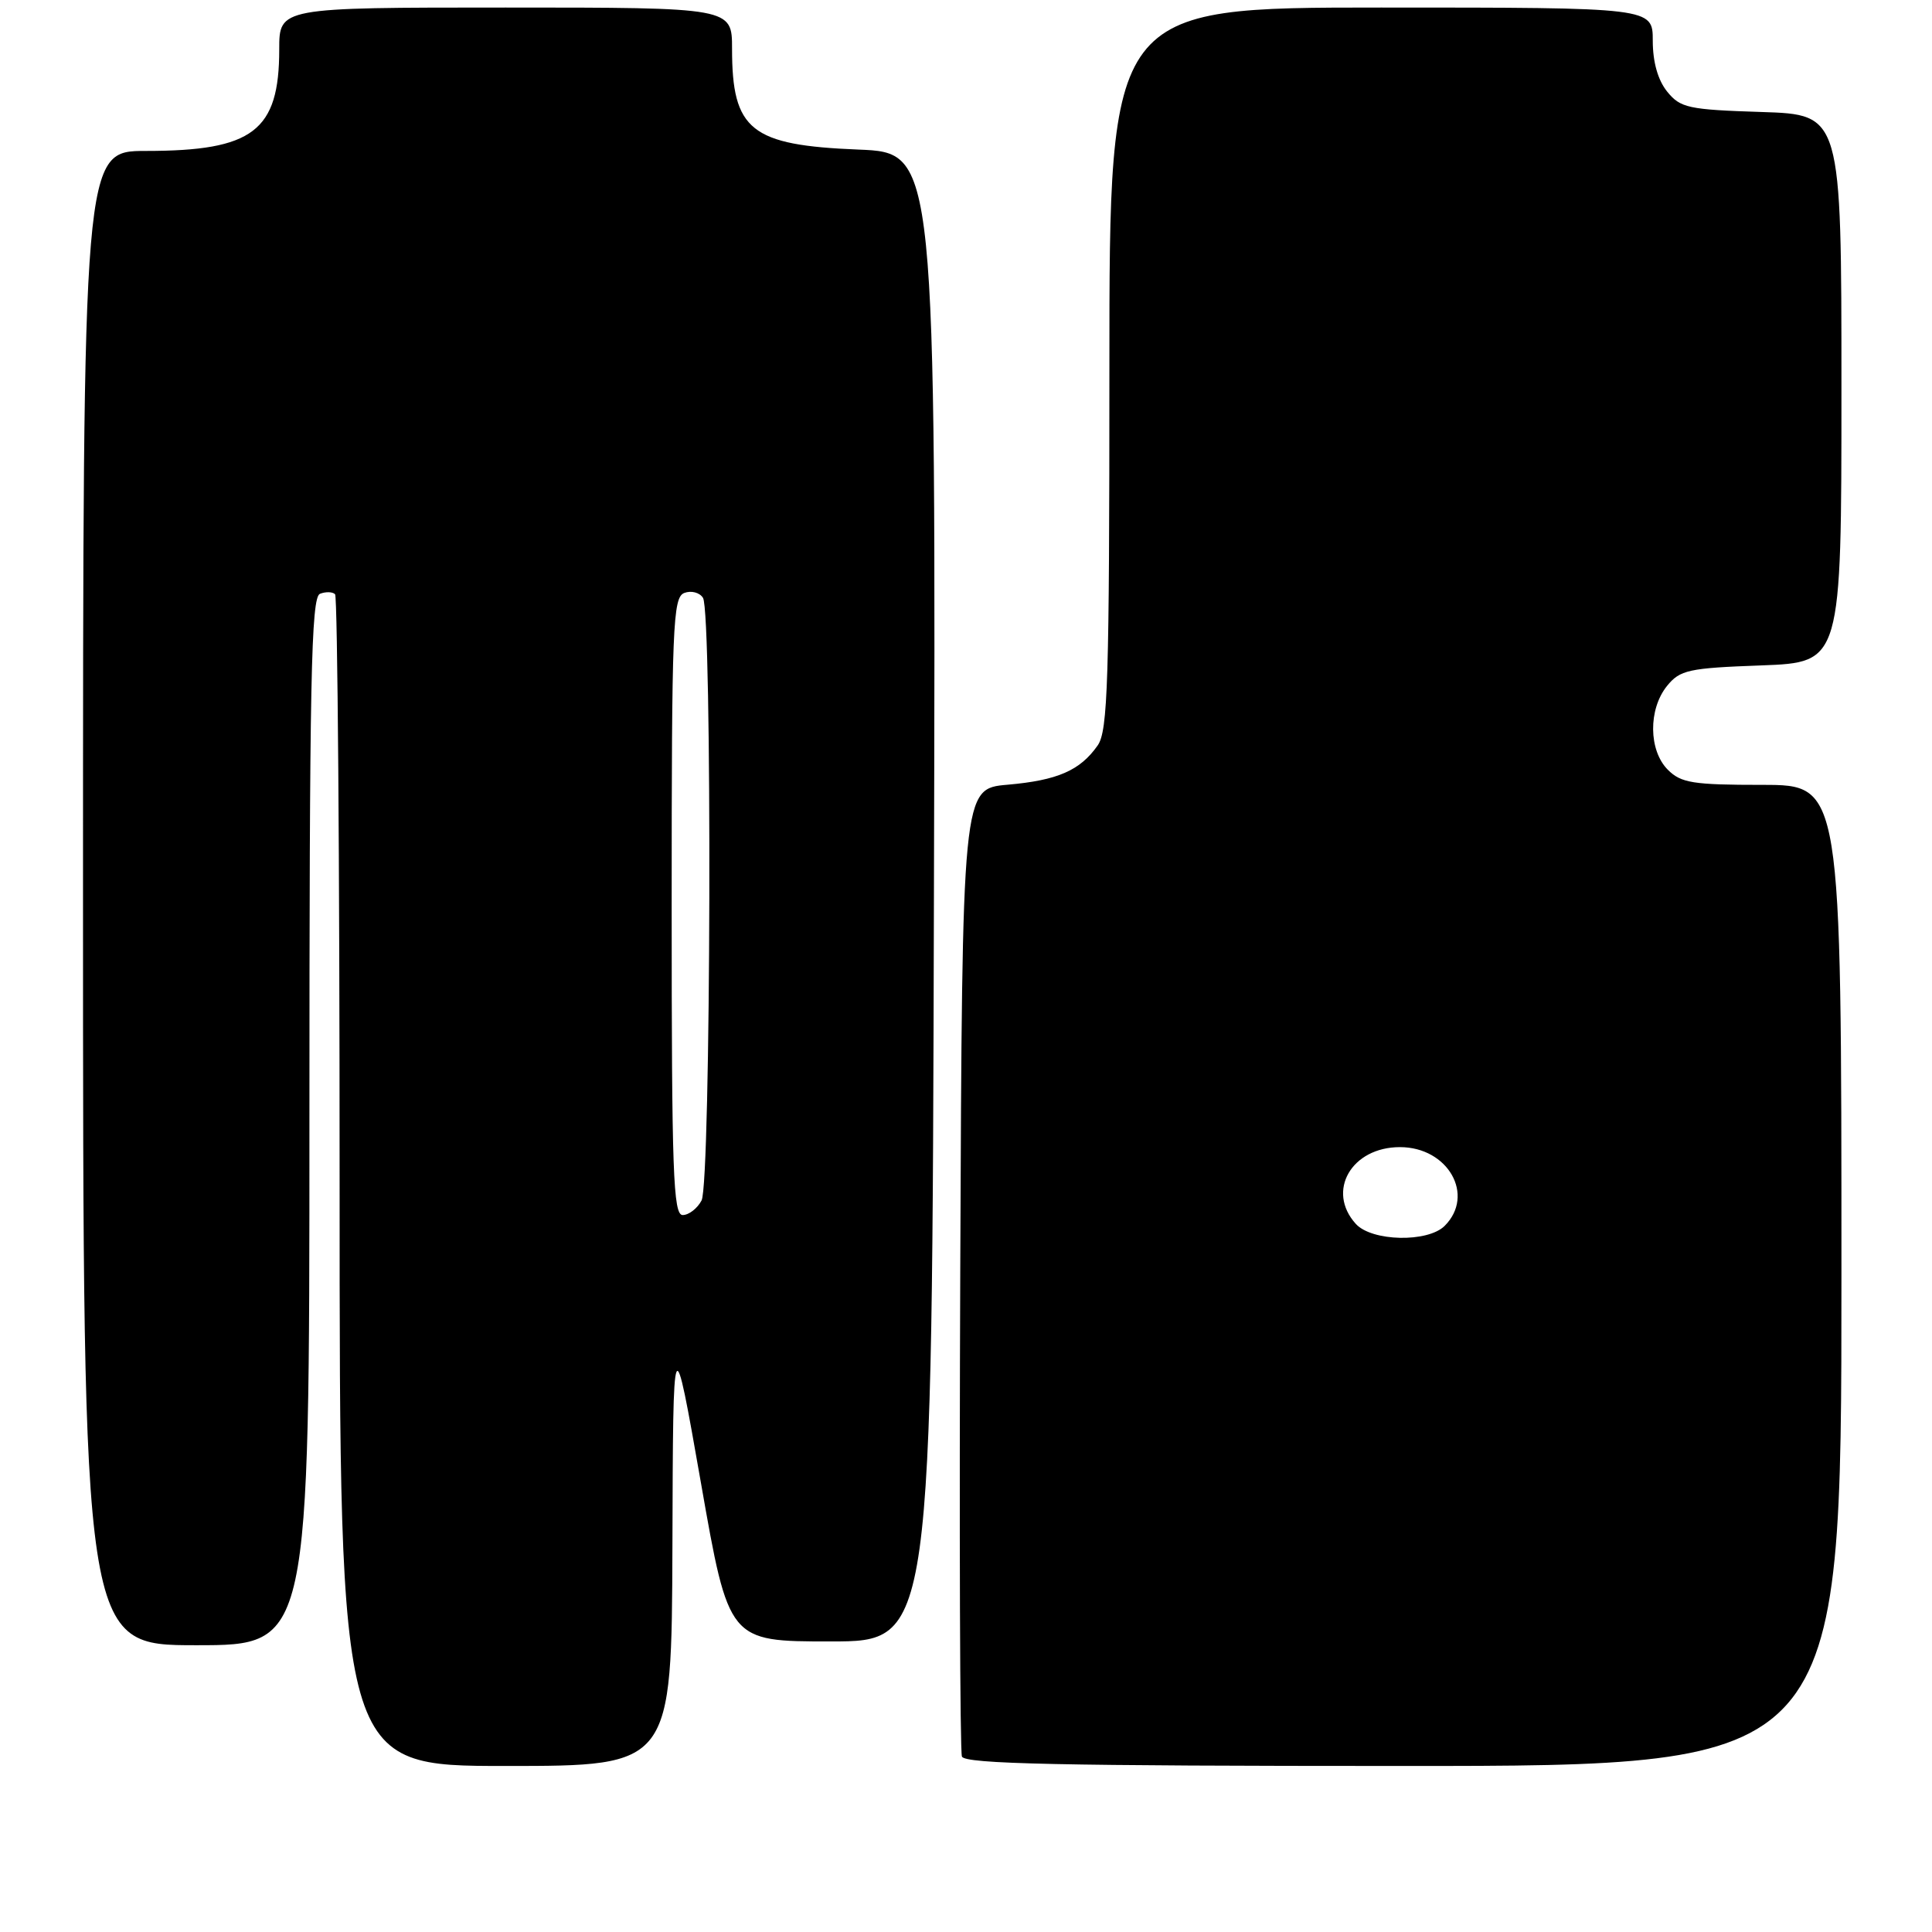 <?xml version="1.0" encoding="UTF-8" standalone="no"?>
<!DOCTYPE svg PUBLIC "-//W3C//DTD SVG 1.1//EN" "http://www.w3.org/Graphics/SVG/1.1/DTD/svg11.dtd" >
<svg xmlns="http://www.w3.org/2000/svg" xmlns:xlink="http://www.w3.org/1999/xlink" version="1.1" viewBox="0 0 256 256">
 <g >
 <path fill="currentColor"
d=" M 89.10 204.75 C 89.19 175.50 89.19 175.50 92.88 196.50 C 96.56 217.50 96.56 217.50 110.03 217.50 C 123.50 217.50 123.50 217.50 123.75 118.86 C 124.01 20.23 124.01 20.23 113.75 19.82 C 99.48 19.25 97.00 17.27 97.00 6.45 C 97.00 1.00 97.00 1.00 67.00 1.00 C 37.00 1.00 37.00 1.00 37.00 6.55 C 37.00 17.36 33.53 20.00 19.35 20.00 C 11.00 20.00 11.00 20.00 11.00 119.00 C 11.00 218.00 11.00 218.00 26.00 218.00 C 41.00 218.00 41.00 218.00 41.00 148.61 C 41.00 90.00 41.22 79.13 42.40 78.68 C 43.17 78.38 44.07 78.41 44.40 78.74 C 44.73 79.06 45.00 114.13 45.00 156.67 C 45.00 234.00 45.00 234.00 67.00 234.00 C 89.00 234.00 89.00 234.00 89.10 204.75 Z  M 244.00 169.00 C 244.00 104.00 244.00 104.00 233.50 104.00 C 224.33 104.00 222.75 103.75 221.00 102.00 C 218.44 99.44 218.39 93.98 220.89 90.89 C 222.61 88.77 223.73 88.52 233.39 88.17 C 244.00 87.77 244.00 87.77 244.00 51.48 C 244.00 15.18 244.00 15.18 233.41 14.84 C 223.70 14.53 222.66 14.30 220.91 12.14 C 219.68 10.62 219.00 8.22 219.00 5.39 C 219.00 1.00 219.00 1.00 183.00 1.00 C 147.00 1.00 147.00 1.00 147.00 48.78 C 147.00 90.33 146.80 96.84 145.45 98.77 C 143.12 102.10 140.13 103.40 133.50 103.98 C 127.50 104.50 127.50 104.50 127.24 168.00 C 127.10 202.93 127.20 232.06 127.46 232.75 C 127.83 233.73 140.46 234.00 185.97 234.00 C 244.00 234.00 244.00 234.00 244.00 169.00 Z  M 89.00 120.11 C 89.00 82.83 89.15 79.16 90.67 78.57 C 91.59 78.22 92.71 78.51 93.15 79.22 C 94.39 81.16 94.21 156.74 92.96 159.07 C 92.40 160.13 91.27 161.00 90.46 161.00 C 89.20 161.00 89.00 155.35 89.00 120.11 Z  M 179.65 162.17 C 175.72 157.83 179.07 152.00 185.50 152.00 C 191.88 152.00 195.49 158.36 191.43 162.43 C 189.19 164.67 181.77 164.51 179.65 162.17 Z "/>
</g>
</svg>